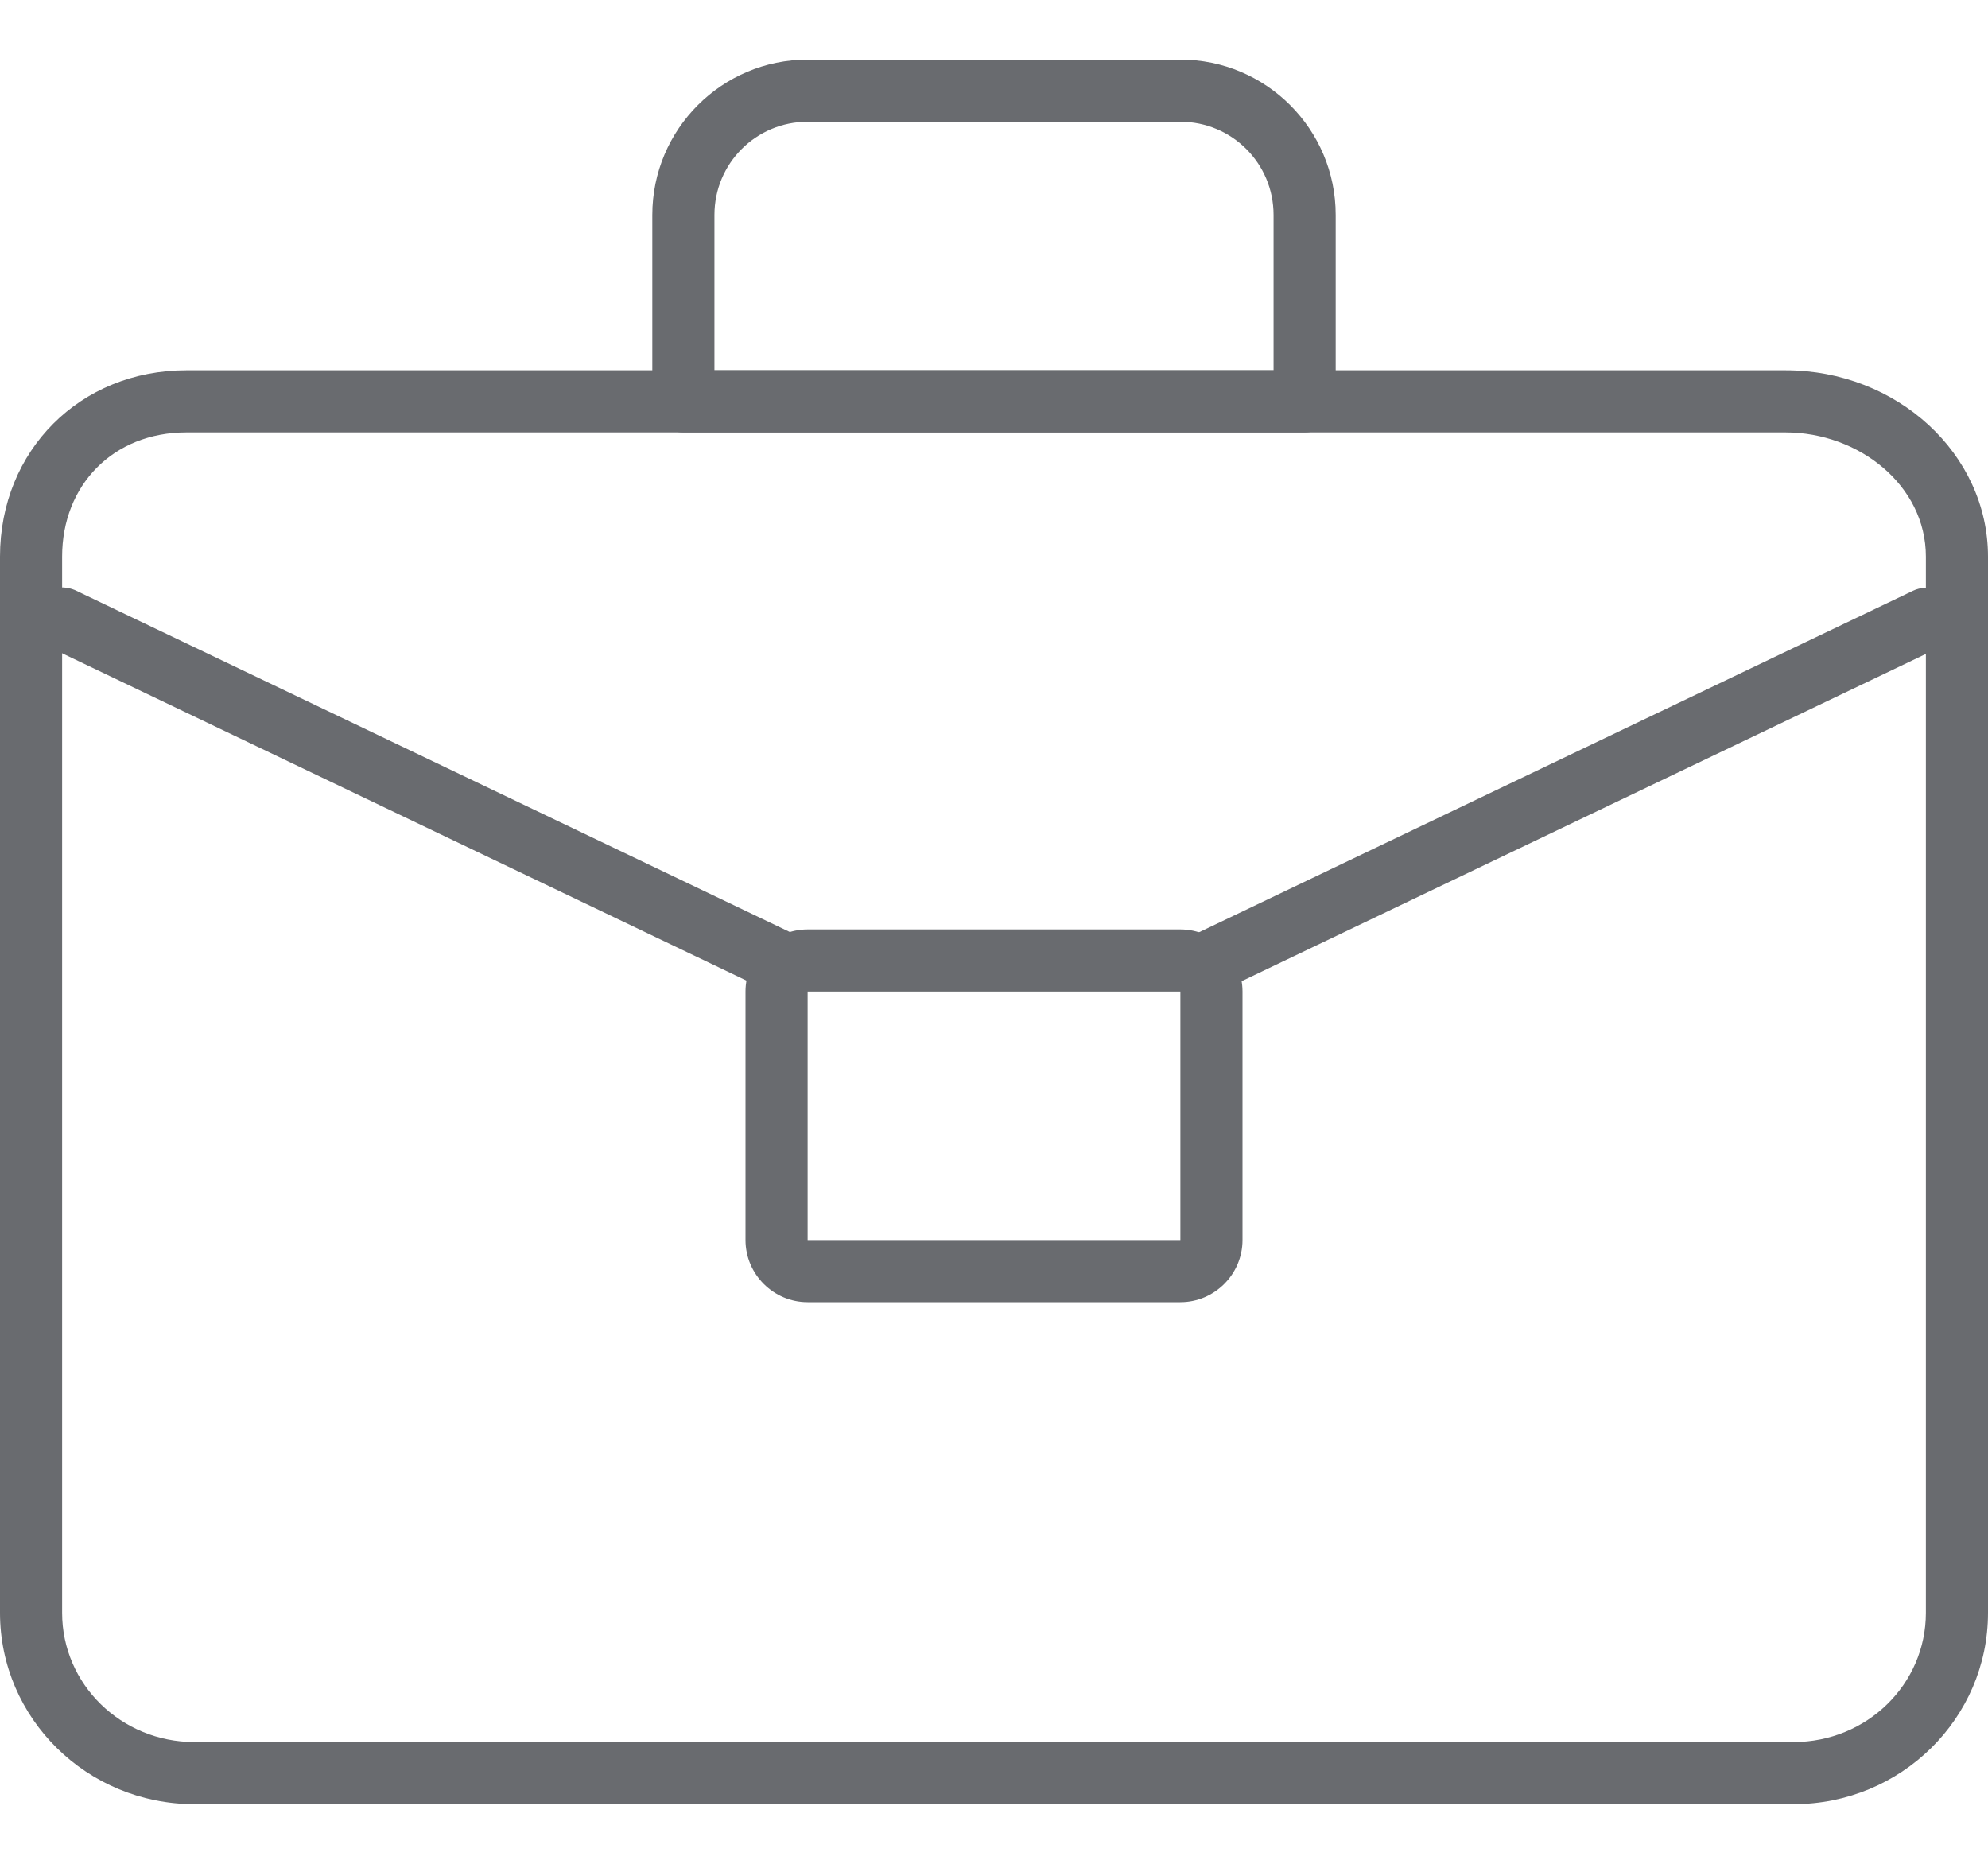 <svg width="32" height="30" viewBox="0 0 32 30" fill="none" xmlns="http://www.w3.org/2000/svg">
<g clip-path="url(#clip0_2101_3558)">
<path d="M28.74 6.96C29.92 6.96 31 7.81 31 8.96V25.96C31 27.11 30.05 28.04 28.87 28.04H3.13C1.95 28.04 1 27.11 1 25.96V8.96C1 7.81 1.82 6.96 3 6.96H28.74ZM28.74 5.96H3C1.29 5.96 0 7.25 0 8.96V25.96C0 27.66 1.4 29.04 3.13 29.04H28.87C30.6 29.04 32 27.66 32 25.96V8.96C32 7.31 30.54 5.96 28.74 5.96Z" fill="#696B6F"/>
<path d="M21 6.96H11C10.72 6.96 10.5 6.74 10.5 6.46V3.46C10.5 2.08 11.62 0.96 13 0.96H19C20.38 0.96 21.5 2.08 21.5 3.46V6.46C21.5 6.74 21.28 6.96 21 6.96ZM11.5 5.96H20.5V3.46C20.5 2.63 19.83 1.96 19 1.96H13C12.17 1.96 11.5 2.63 11.5 3.46V5.96Z" fill="#696B6F"/>
<path d="M12.501 15.96C12.431 15.96 12.351 15.94 12.28 15.91L0.78 10.41C0.53 10.29 0.43 9.99 0.54 9.74C0.66 9.49 0.96 9.39 1.21 9.5L12.71 15C12.96 15.12 13.06 15.42 12.95 15.67C12.861 15.85 12.691 15.95 12.501 15.95V15.96Z" fill="#696B6F"/>
<path d="M19.501 15.96C19.311 15.96 19.131 15.86 19.051 15.68C18.931 15.43 19.041 15.13 19.291 15.01L30.791 9.51C31.041 9.39 31.341 9.5 31.461 9.75C31.581 10 31.471 10.3 31.221 10.42L19.721 15.92C19.651 15.95 19.581 15.97 19.501 15.97V15.96Z" fill="#696B6F"/>
<path d="M19 15.96V19.96H13V15.96H19ZM19 14.96H13C12.45 14.96 12 15.41 12 15.96V19.96C12 20.51 12.45 20.96 13 20.96H19C19.55 20.96 20 20.51 20 19.96V15.96C20 15.41 19.55 14.96 19 14.96Z" fill="#696B6F"/>
</g>
<defs>
<clipPath id="clip0_2101_3558">
<rect width="32" height="28.08" fill="white" transform="translate(0 0.96)"/>
</clipPath>
</defs>
</svg>
